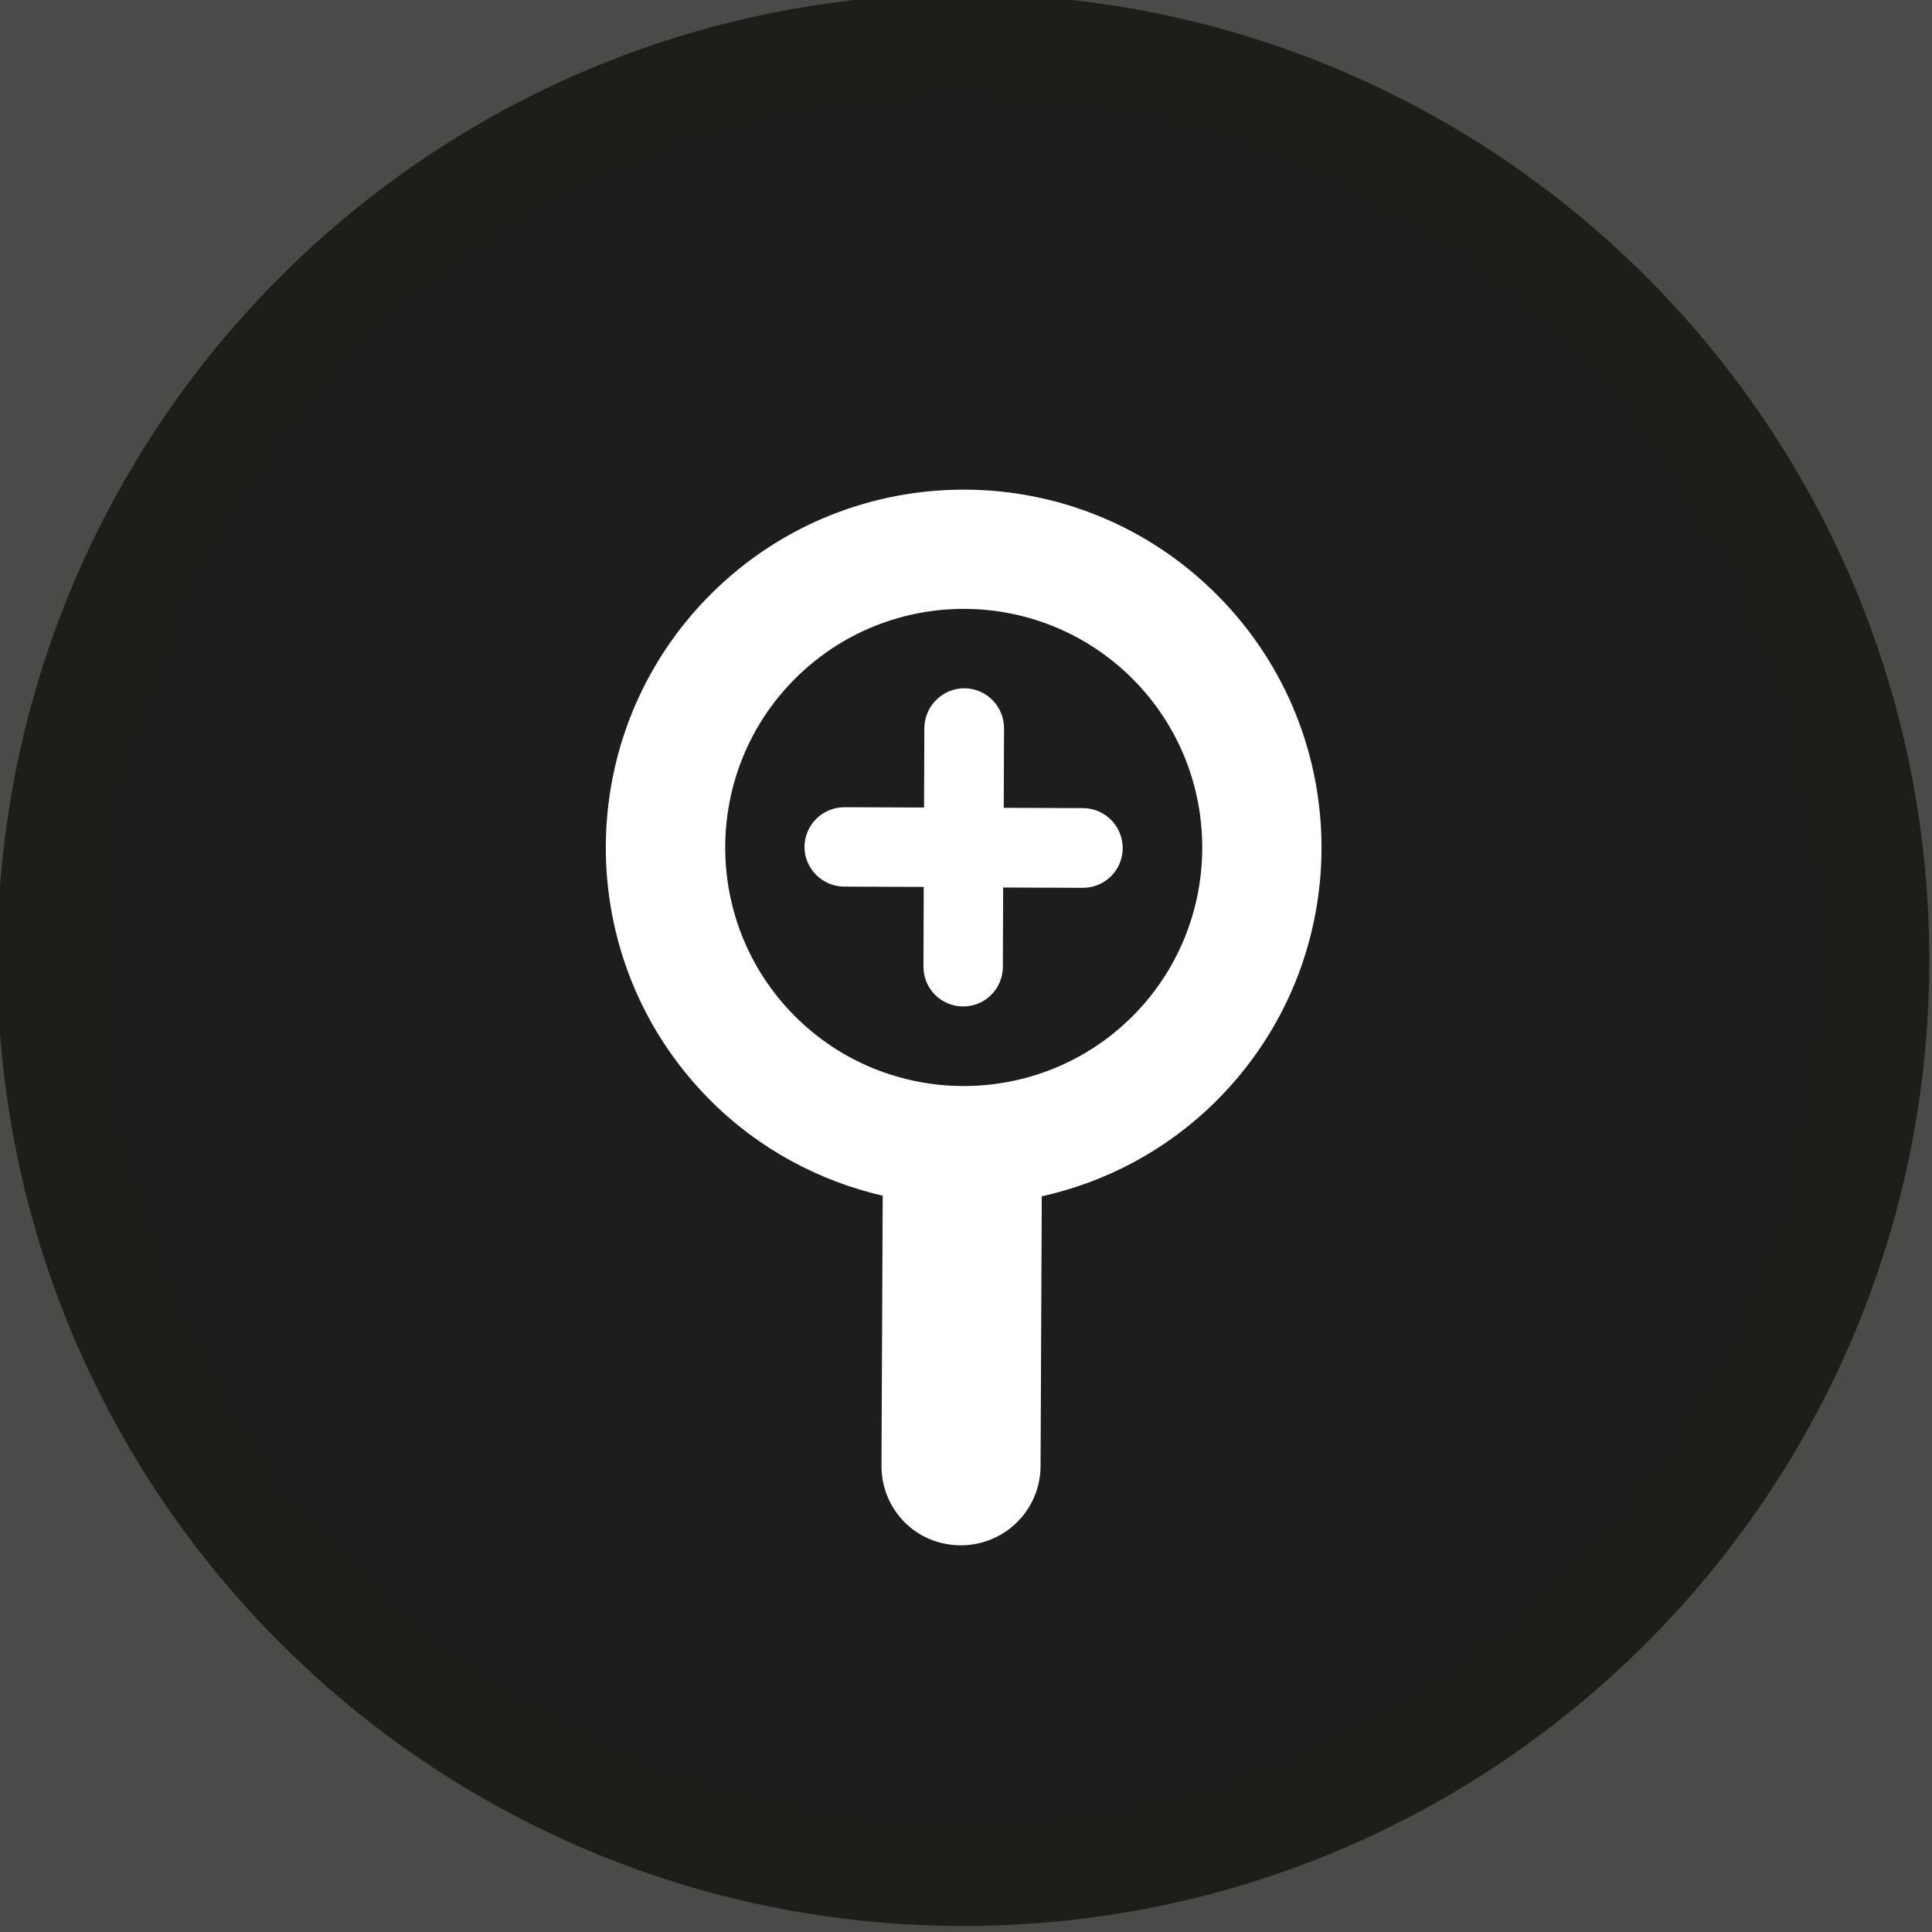<?xml version="1.0" encoding="UTF-8" standalone="no"?>
<!-- Created with Inkscape (http://www.inkscape.org/) -->

<svg
   xmlns:dc="http://purl.org/dc/elements/1.1/"
   xmlns:cc="http://creativecommons.org/ns#"
   xmlns:rdf="http://www.w3.org/1999/02/22-rdf-syntax-ns#"
   xmlns:svg="http://www.w3.org/2000/svg"
   xmlns="http://www.w3.org/2000/svg"
   version="1.1"
   width="200"
   height="200"
   viewBox="0 0 200 200"
   id="Layer_1"
   xml:space="preserve"><defs
     id="defs15" /><path
     d="m 99.719,-0.625 c -55.228,0 -100,44.772 -100,100 0,55.228 44.772,100 100,100 55.228,0 100,-44.772 100,-100 0,-55.228 -44.772,-100 -100,-100 z m 0.219,51.312 c 9.48,0.042 18.924,3.703 26.125,10.969 14.402,14.531 14.312,37.973 -0.219,52.375 -5.147,5.102 -11.414,8.344 -18,9.812 l -0.125,27.938 c -0.021,4.547 -3.734,8.209 -8.281,8.188 -2.274,-0.01 -4.33,-0.91 -5.812,-2.406 -1.482,-1.495 -2.385,-3.57 -2.375,-5.844 l 0.125,-27.938 c -6.572,-1.527 -12.838,-4.825 -17.938,-9.969 -14.402,-14.531 -14.281,-38.004 0.25,-52.406 7.266,-7.201 16.77,-10.761 26.25,-10.719 z M 99.875,63.031 c -6.324,-0.028 -12.664,2.363 -17.5,7.156 -9.672,9.586 -9.743,25.265 -0.156,34.938 9.586,9.672 25.265,9.743 34.938,0.156 9.672,-9.587 9.742,-25.265 0.156,-34.938 -4.793,-4.836 -11.114,-7.285 -17.438,-7.312 z M 99.844,71.25 c 2.275,0.01 4.104,1.881 4.094,4.156 l -0.031,8.219 8.219,0.031 c 2.272,0.01 4.104,1.881 4.094,4.156 -0.01,2.275 -1.854,4.104 -4.125,4.094 l -8.25,-0.031 -0.031,8.219 c -0.01,2.272 -1.851,4.105 -4.125,4.094 -2.275,-0.01 -4.104,-1.854 -4.094,-4.125 l 0.031,-8.25 -8.219,-0.031 c -2.271,-0.01 -4.135,-1.85 -4.125,-4.125 0.01,-2.275 1.885,-4.104 4.156,-4.094 l 8.219,0.031 0.031,-8.219 c 0.01,-2.275 1.881,-4.135 4.156,-4.125 z"
     id="circle3"
     style="fill:#1d1d1b" /><path
     d="m -1.154,-1.498 0,201.746 201.746,0 0,-201.746 -201.746,0 z M 99.719,9.433 c 49.431,0 89.504,40.269 89.504,89.942 0,49.673 -40.072,89.927 -89.504,89.927 -49.431,0 -89.504,-40.254 -89.504,-89.927 0,-49.673 40.072,-89.942 89.504,-89.942 z"
     id="rect3000"
     style="opacity:0.8;fill:#1d1d1b;fill-opacity:1;stroke:none" /></svg>